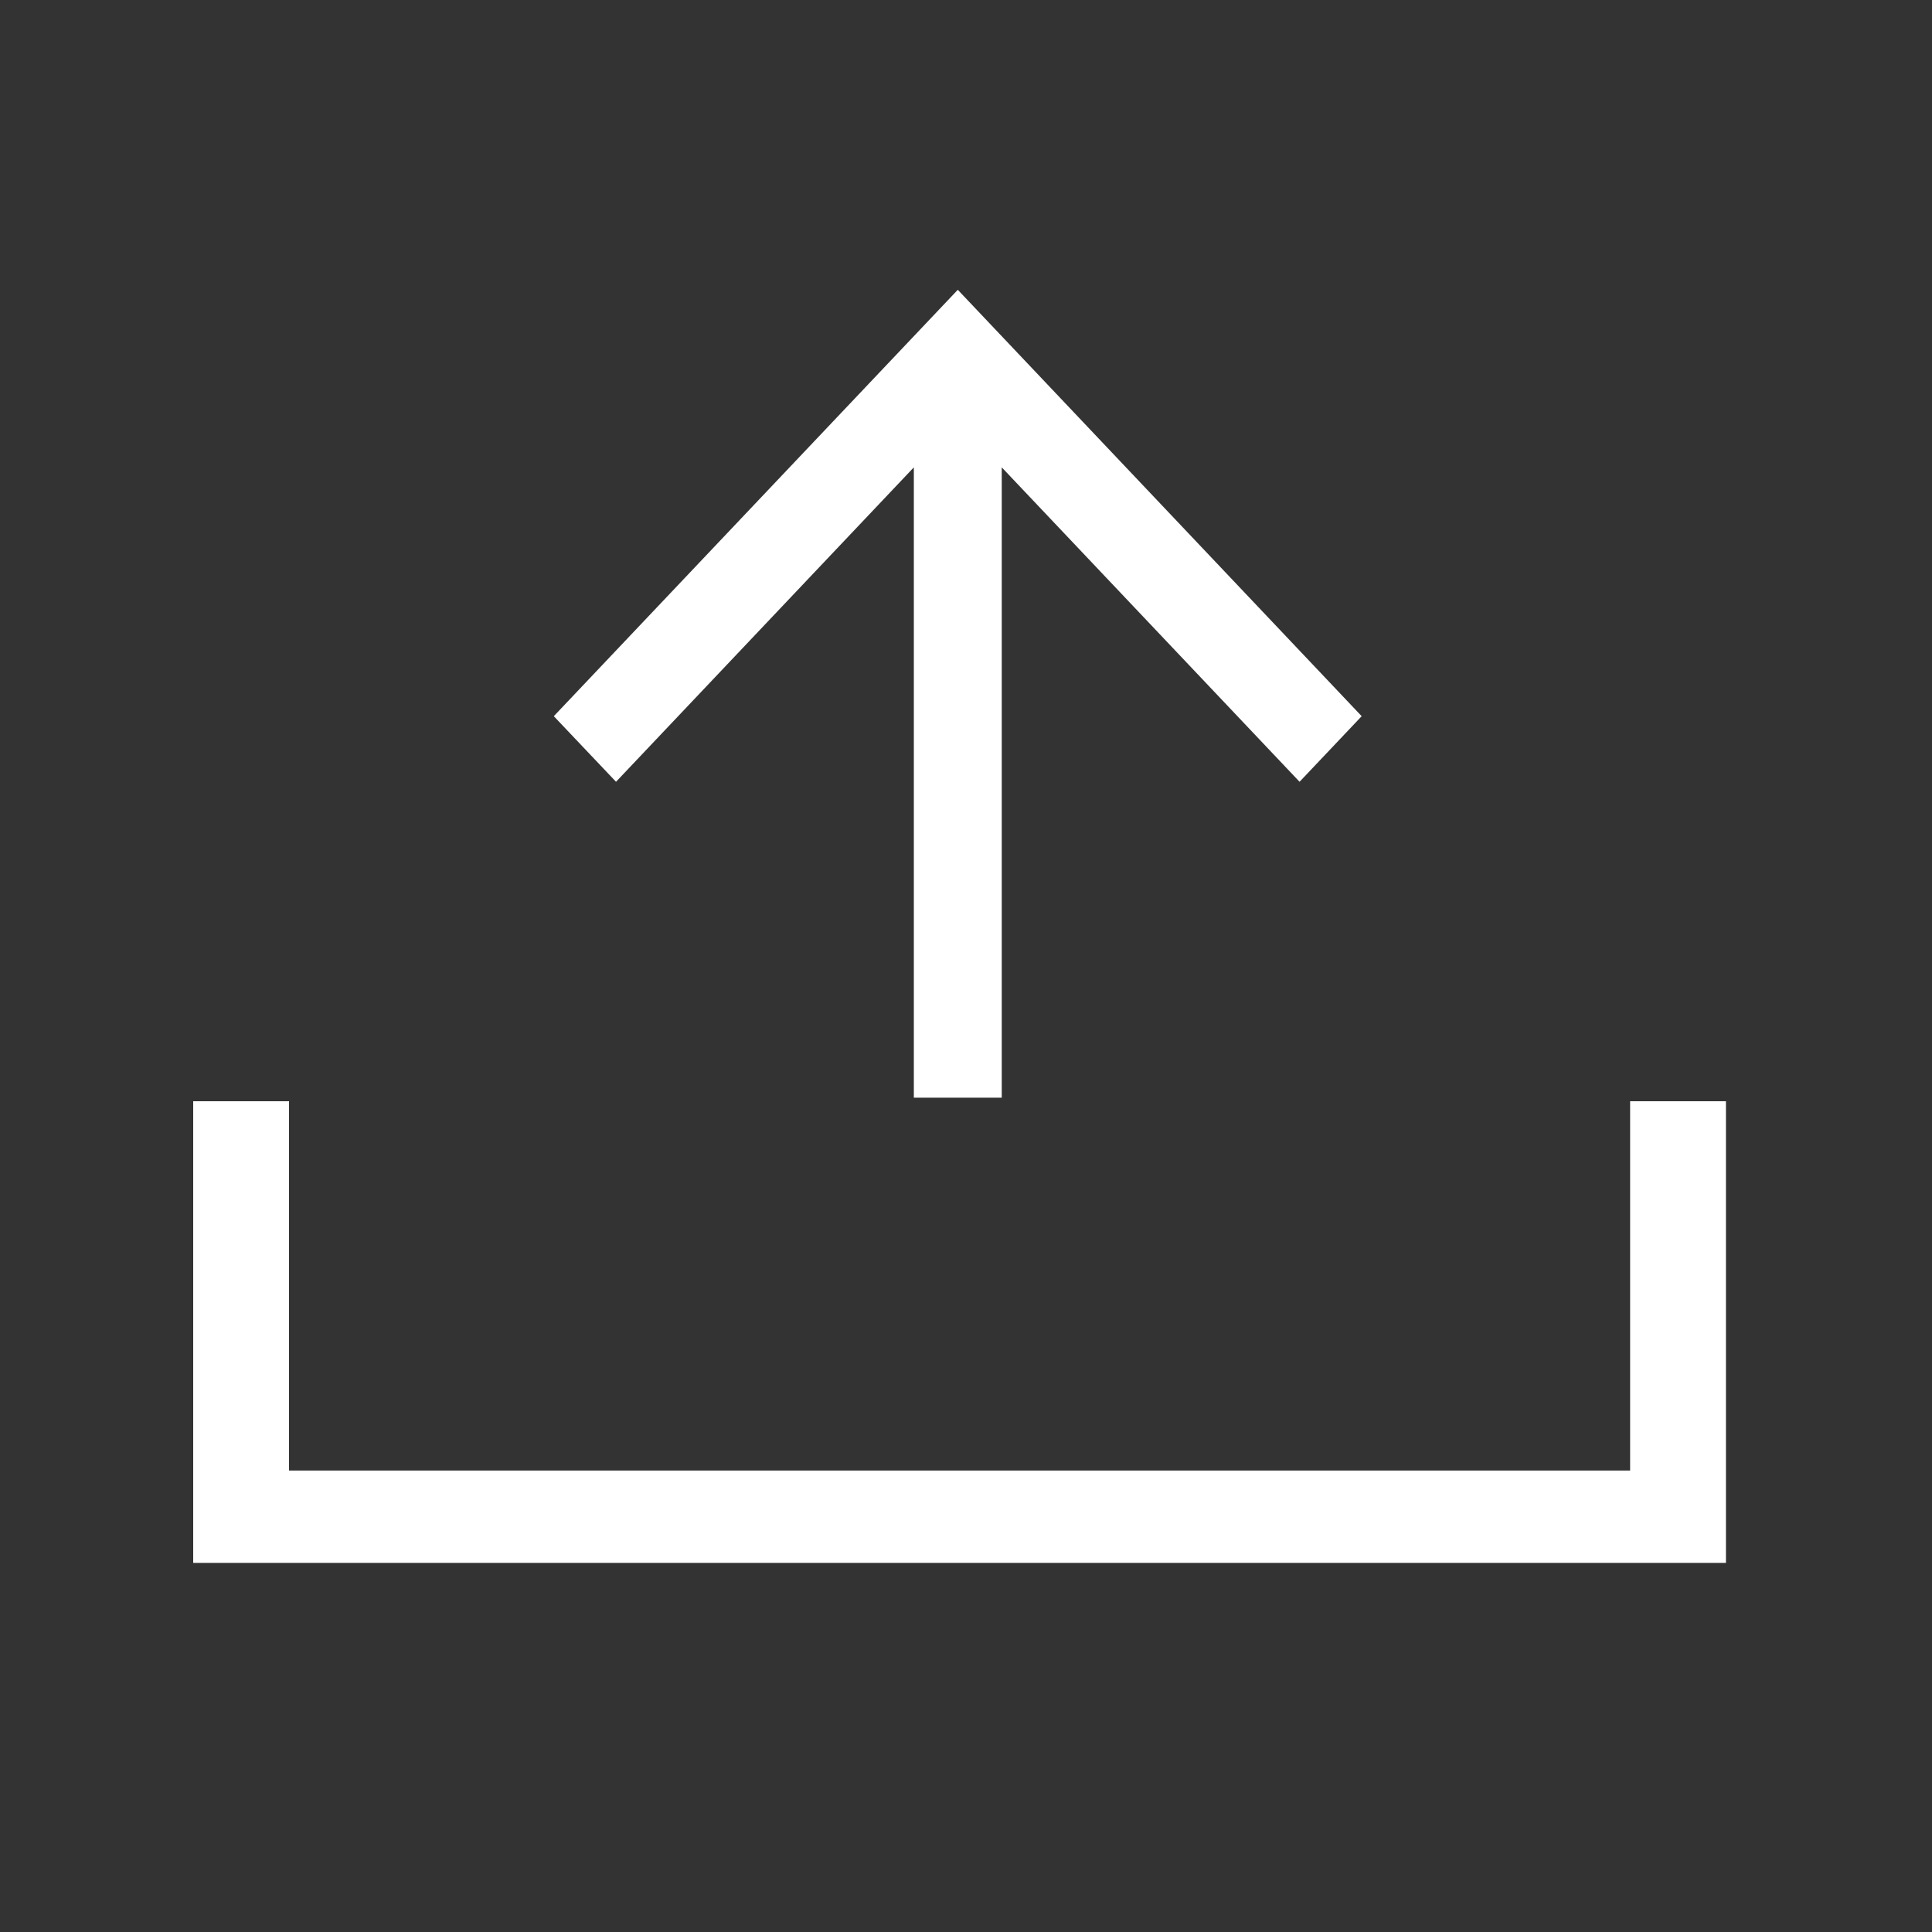 <?xml version="1.0" encoding="UTF-8"?>
<svg width="20px" height="20px" viewBox="0 0 20 20" version="1.1" xmlns="http://www.w3.org/2000/svg" xmlns:xlink="http://www.w3.org/1999/xlink">
    <rect x="0" y="0" width="20" height="20" fill="#333333" stroke="none"/>
    <!-- Generator: Sketch 49.3 (51167) - http://www.bohemiancoding.com/sketch -->
    <title>ic/icLogout</title>
    <desc>Created with Sketch.</desc>
    <defs></defs>
    <g id="ic/icLogout" stroke="none" stroke-width="1" fill="none" fill-rule="evenodd">
        <g id="upload" transform="translate(2, 3)" fill="#FFFFFF" fill-rule="nonzero">
            <polygon id="Shape" points="14.875 8.4 14.875 12.223 0.992 12.223 0.992 8.4 0 8.4 0 13.179 15.867 13.179 15.867 8.4"></polygon>
            <polygon id="Shape" points="7.46 1.838 7.46 8.363 8.37 8.363 8.37 1.838 11.453 5.093 12.096 4.414 7.915 0 3.733 4.414 4.377 5.093"></polygon>
        </g>
    </g>
</svg>